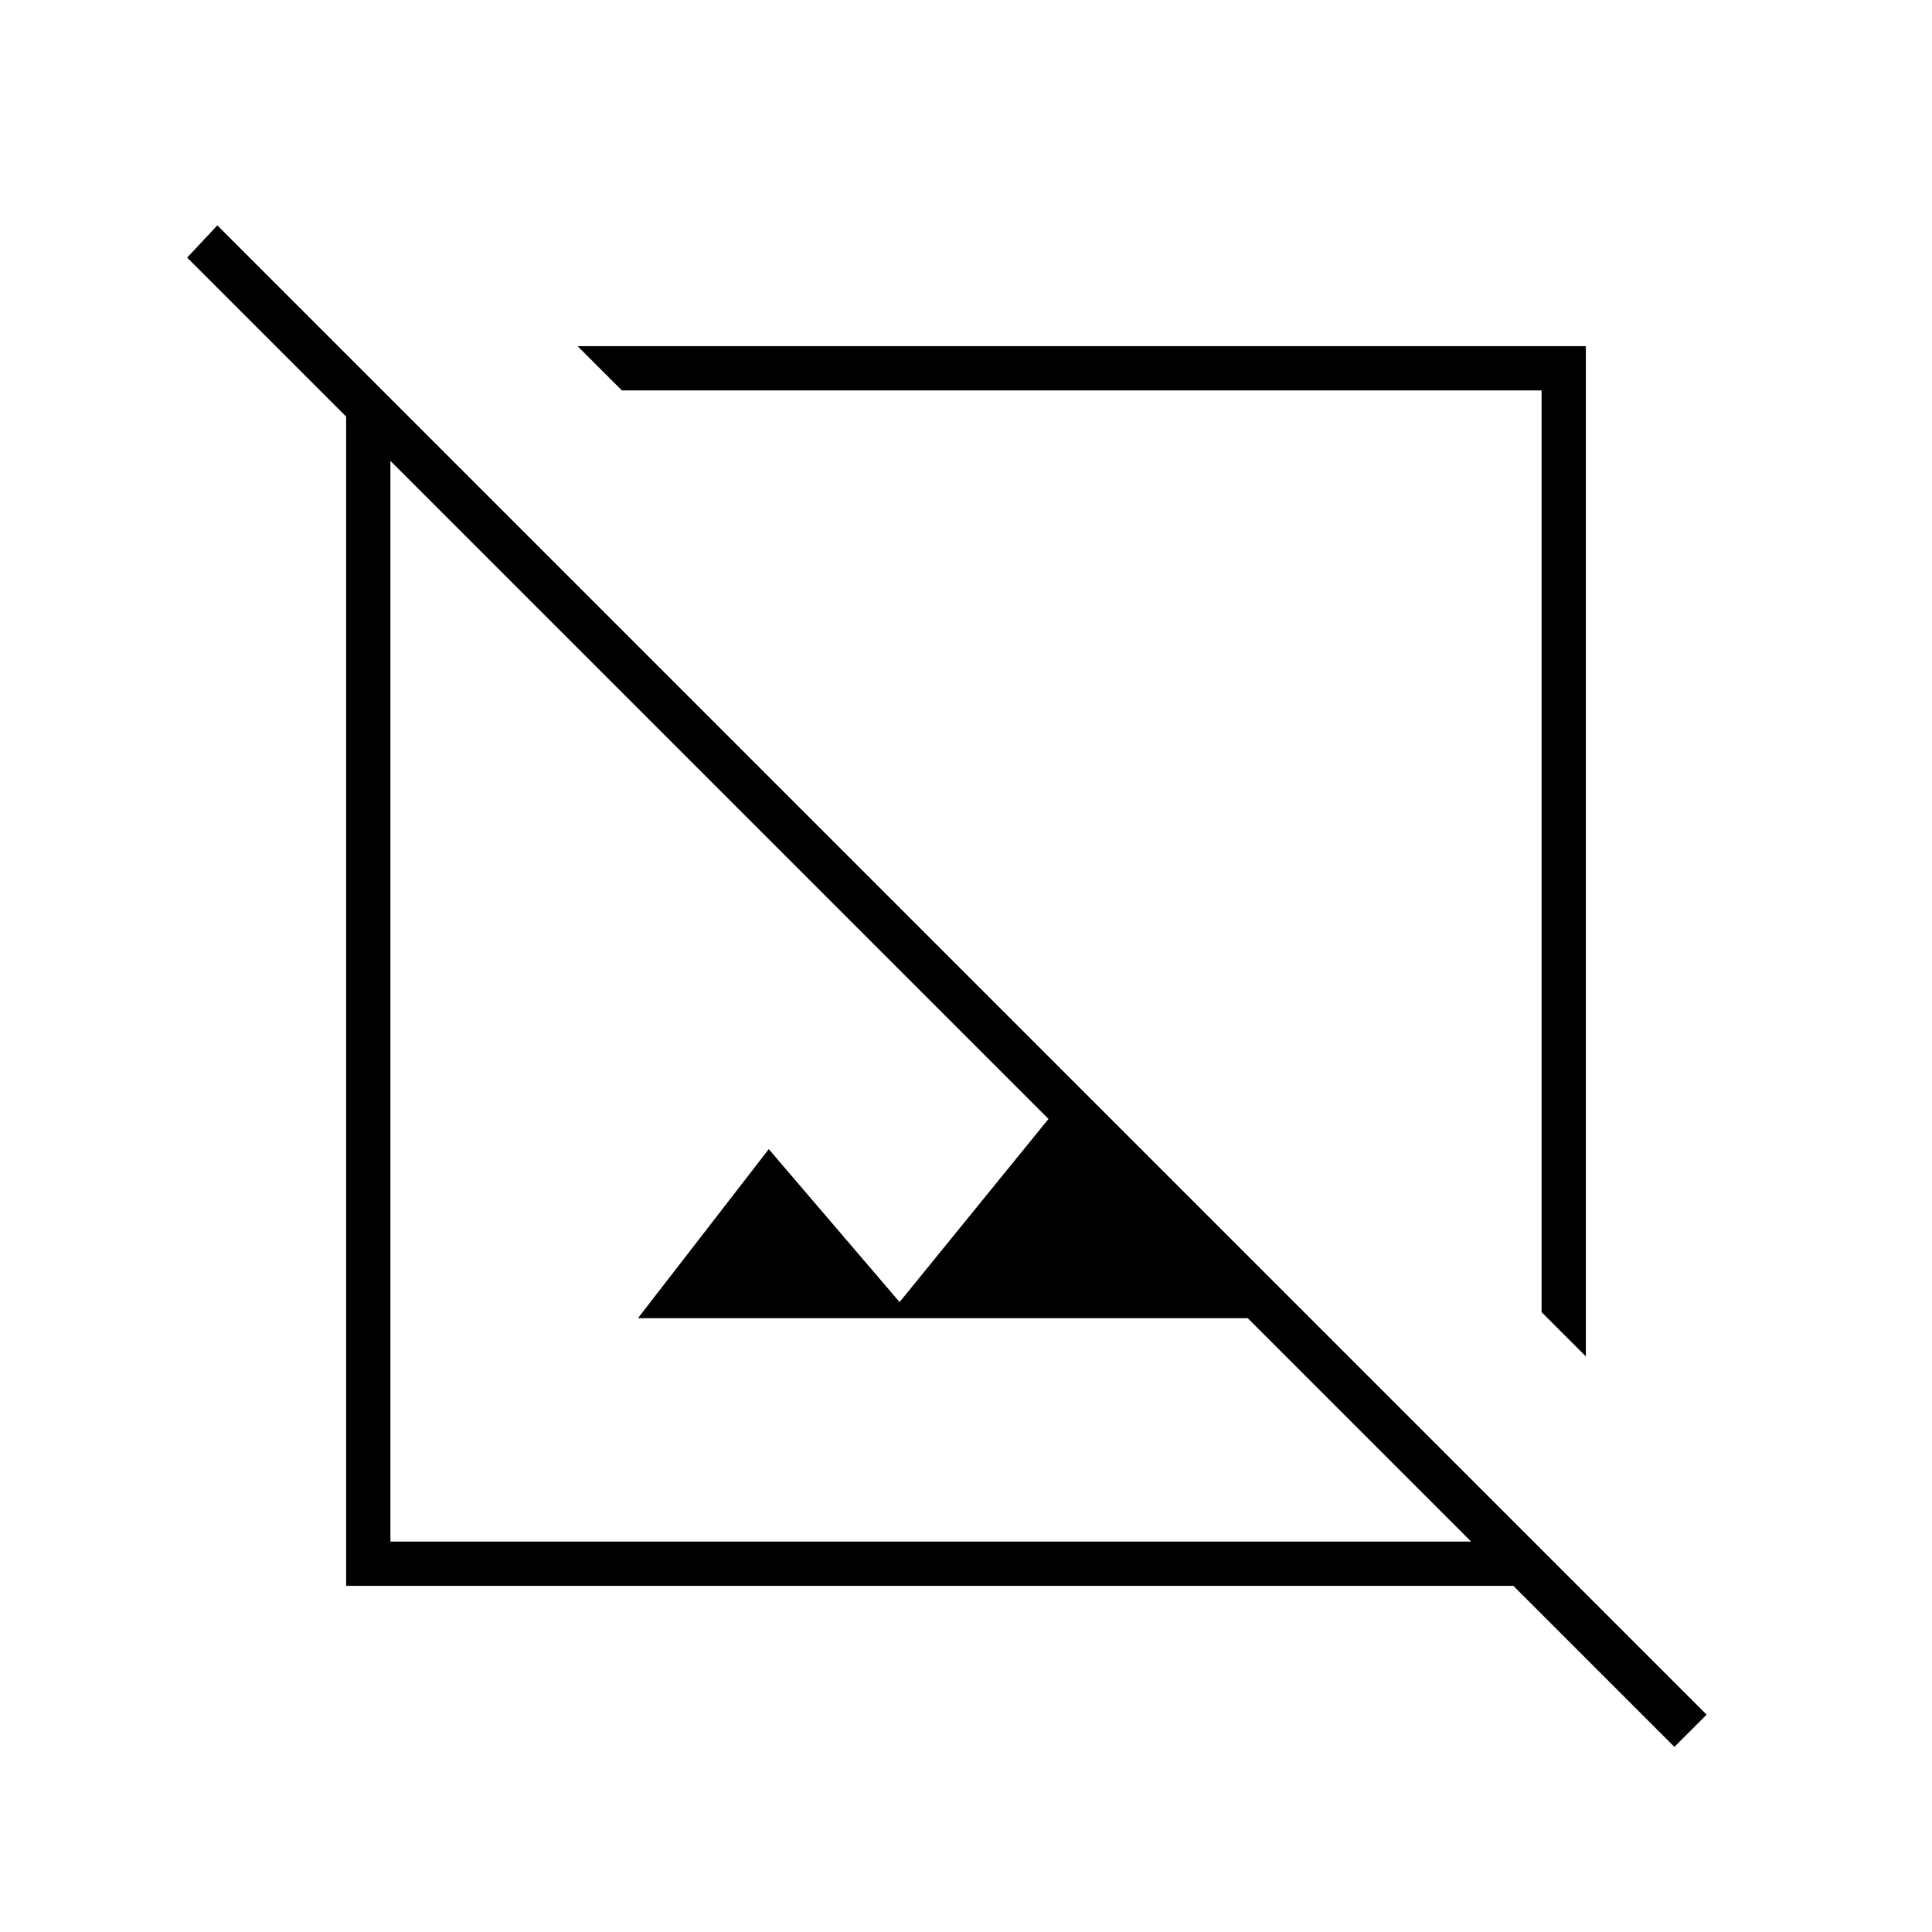 <svg xmlns="http://www.w3.org/2000/svg" height="48" width="48"><path d="m39.4 33.7-1.1-1.1V9.7H15.45l-1.1-1.1H39.4Zm2.2 9.7-4-4h-29V10.35L4.65 6.4l.75-.8 37 37ZM15.85 32.75l3.25-4.2 3.25 3.8 3.7-4.55L9.7 11.45V38.3h26.85L31 32.75Zm8.05-8.65Zm-.8.8Z"/></svg>
